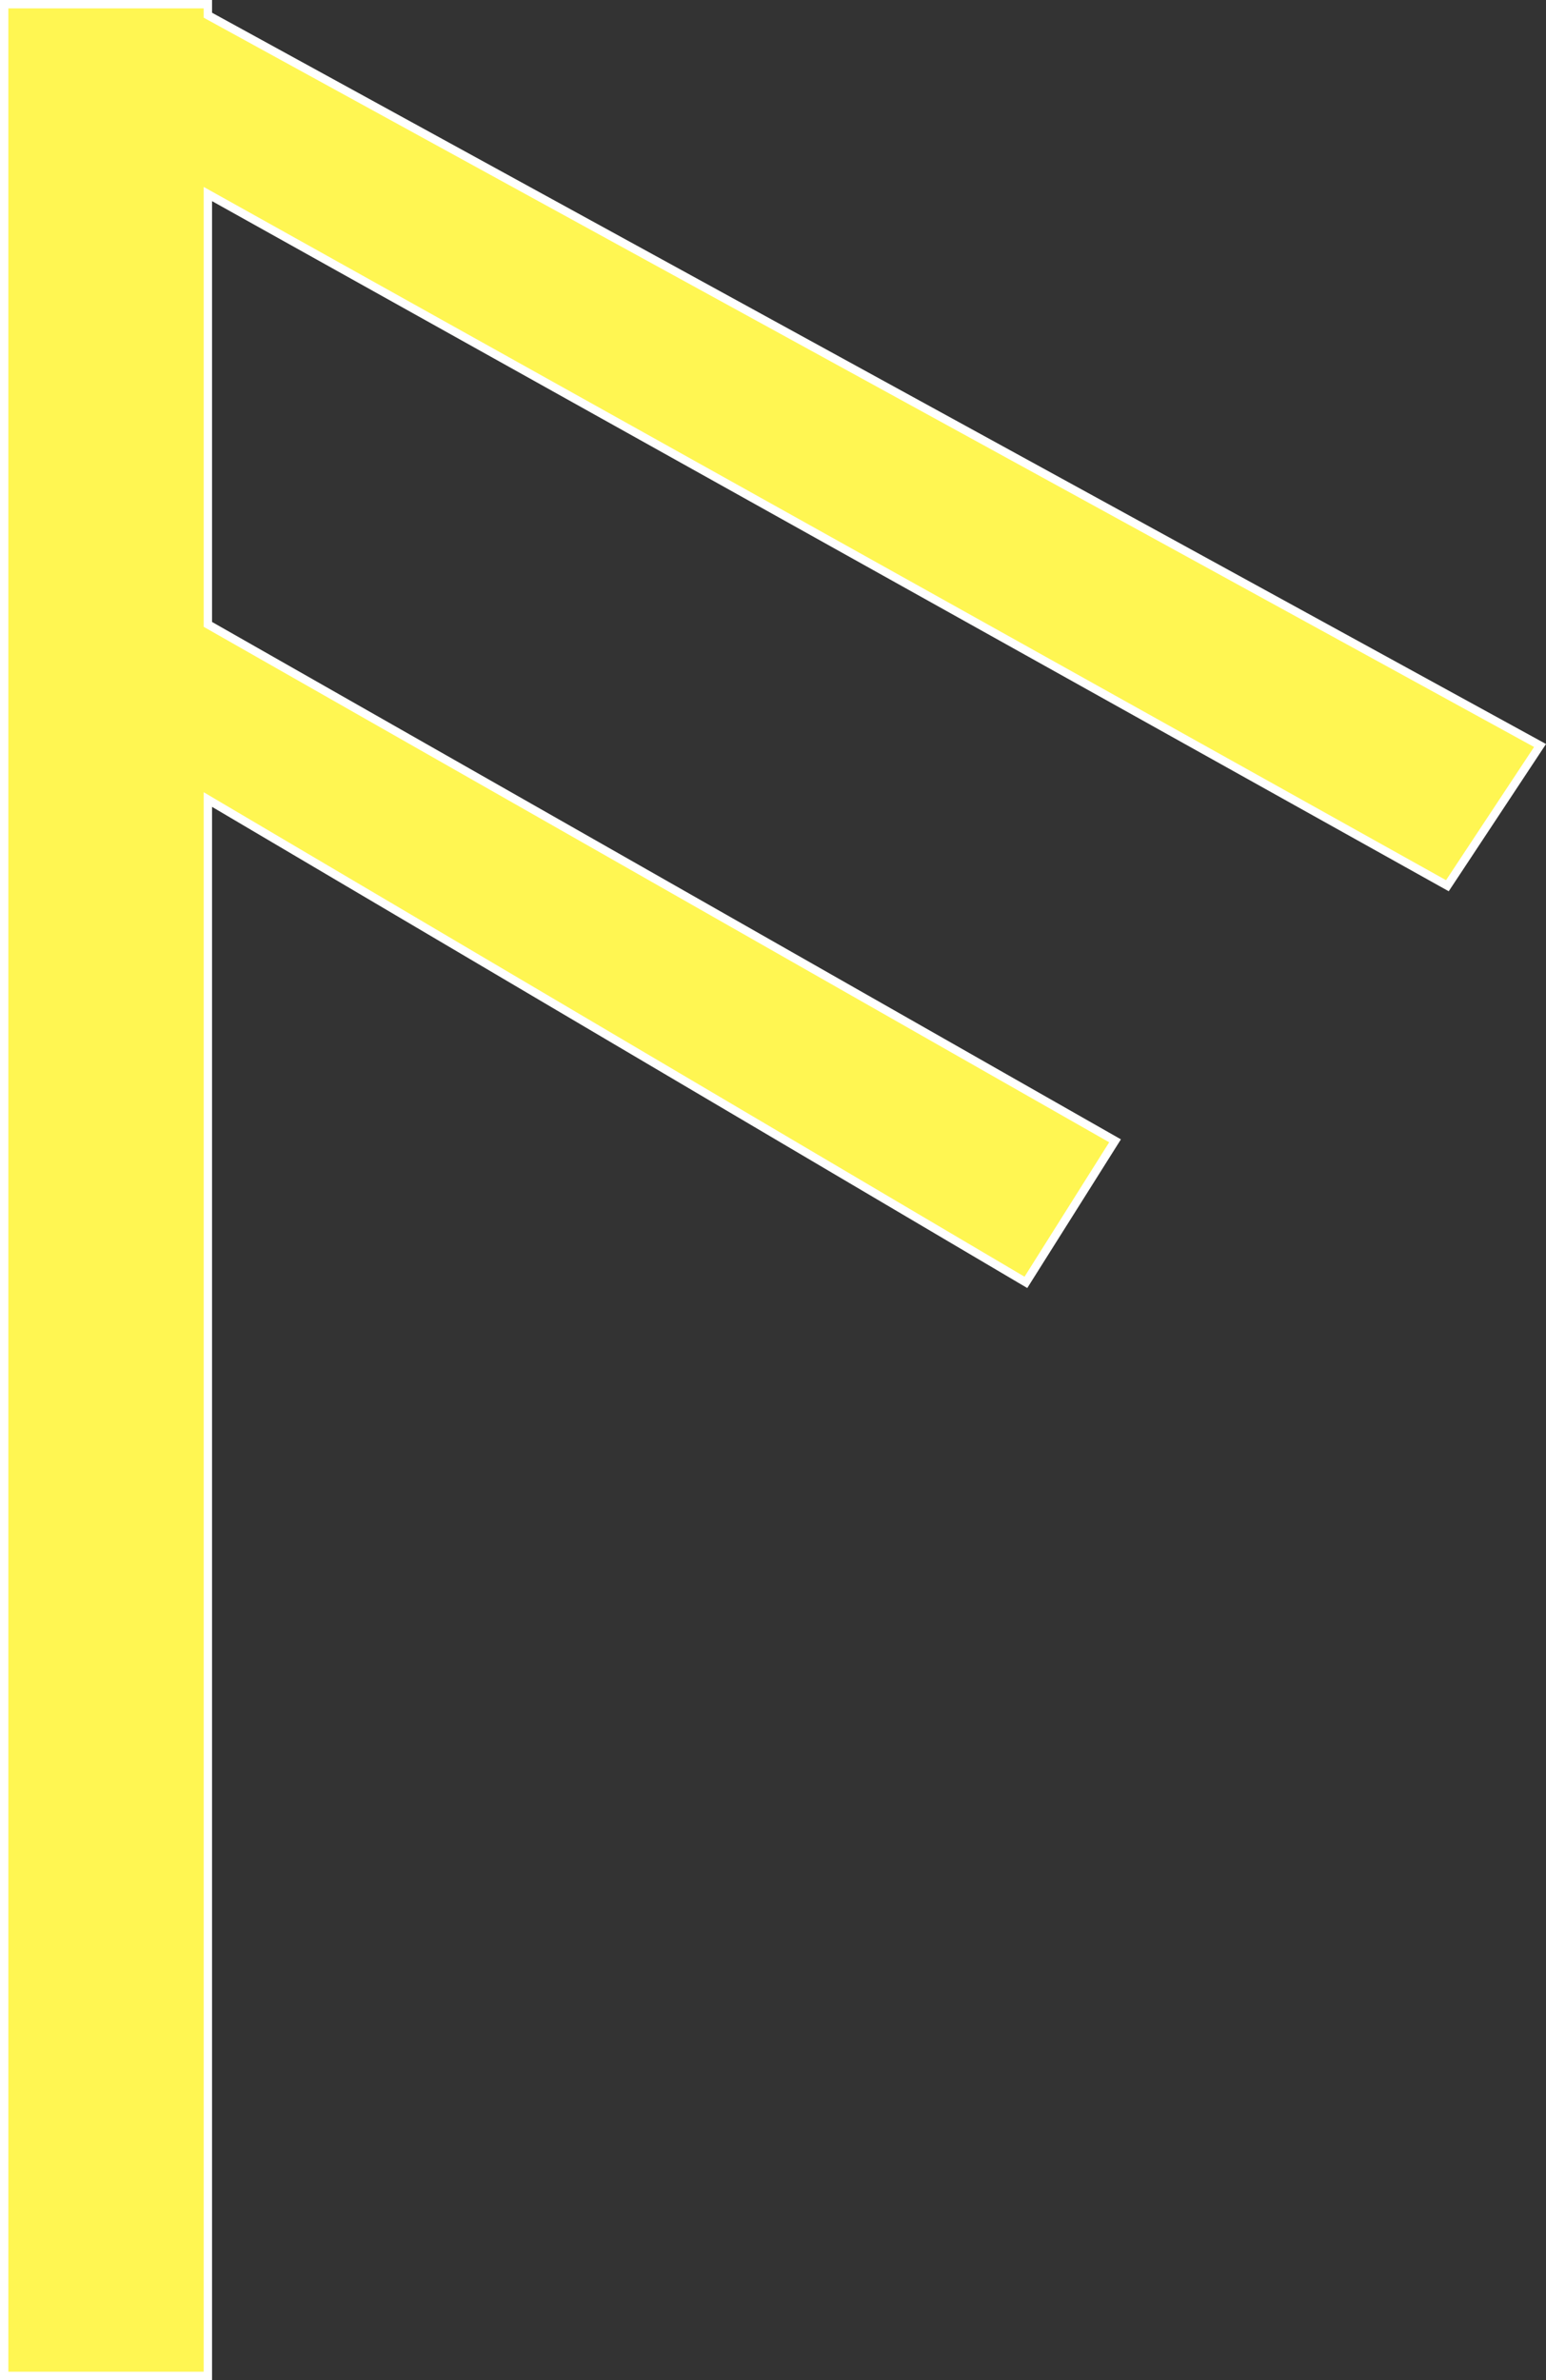 <?xml version="1.0" encoding="UTF-8"?>
<svg id="Layer_2" data-name="Layer 2" xmlns="http://www.w3.org/2000/svg" width="277.63" height="427.23" viewBox="0 0 277.63 427.23">
  <rect x="0" y="0" width="277.63" height="427.23" fill="#333333" stroke="none"/>
  <defs>
    <style>
      .cls-1 {
        fill: #fff652;
        stroke: #fff;
        stroke-miterlimit: 10;
        stroke-width: 1.5px;
      }
    </style>
  </defs>
  <g id="Layer_1-2" data-name="Layer 1">
    <polygon class="cls-1" points="259.92 158.99 276.56 133.82 37.33 2.73 37.33 .75 .75 .75 .75 426.48 37.33 426.48 37.33 143.52 184.23 230.19 200.24 204.78 37.33 112.08 37.33 34.83 259.92 158.99"/>
  </g>
</svg>